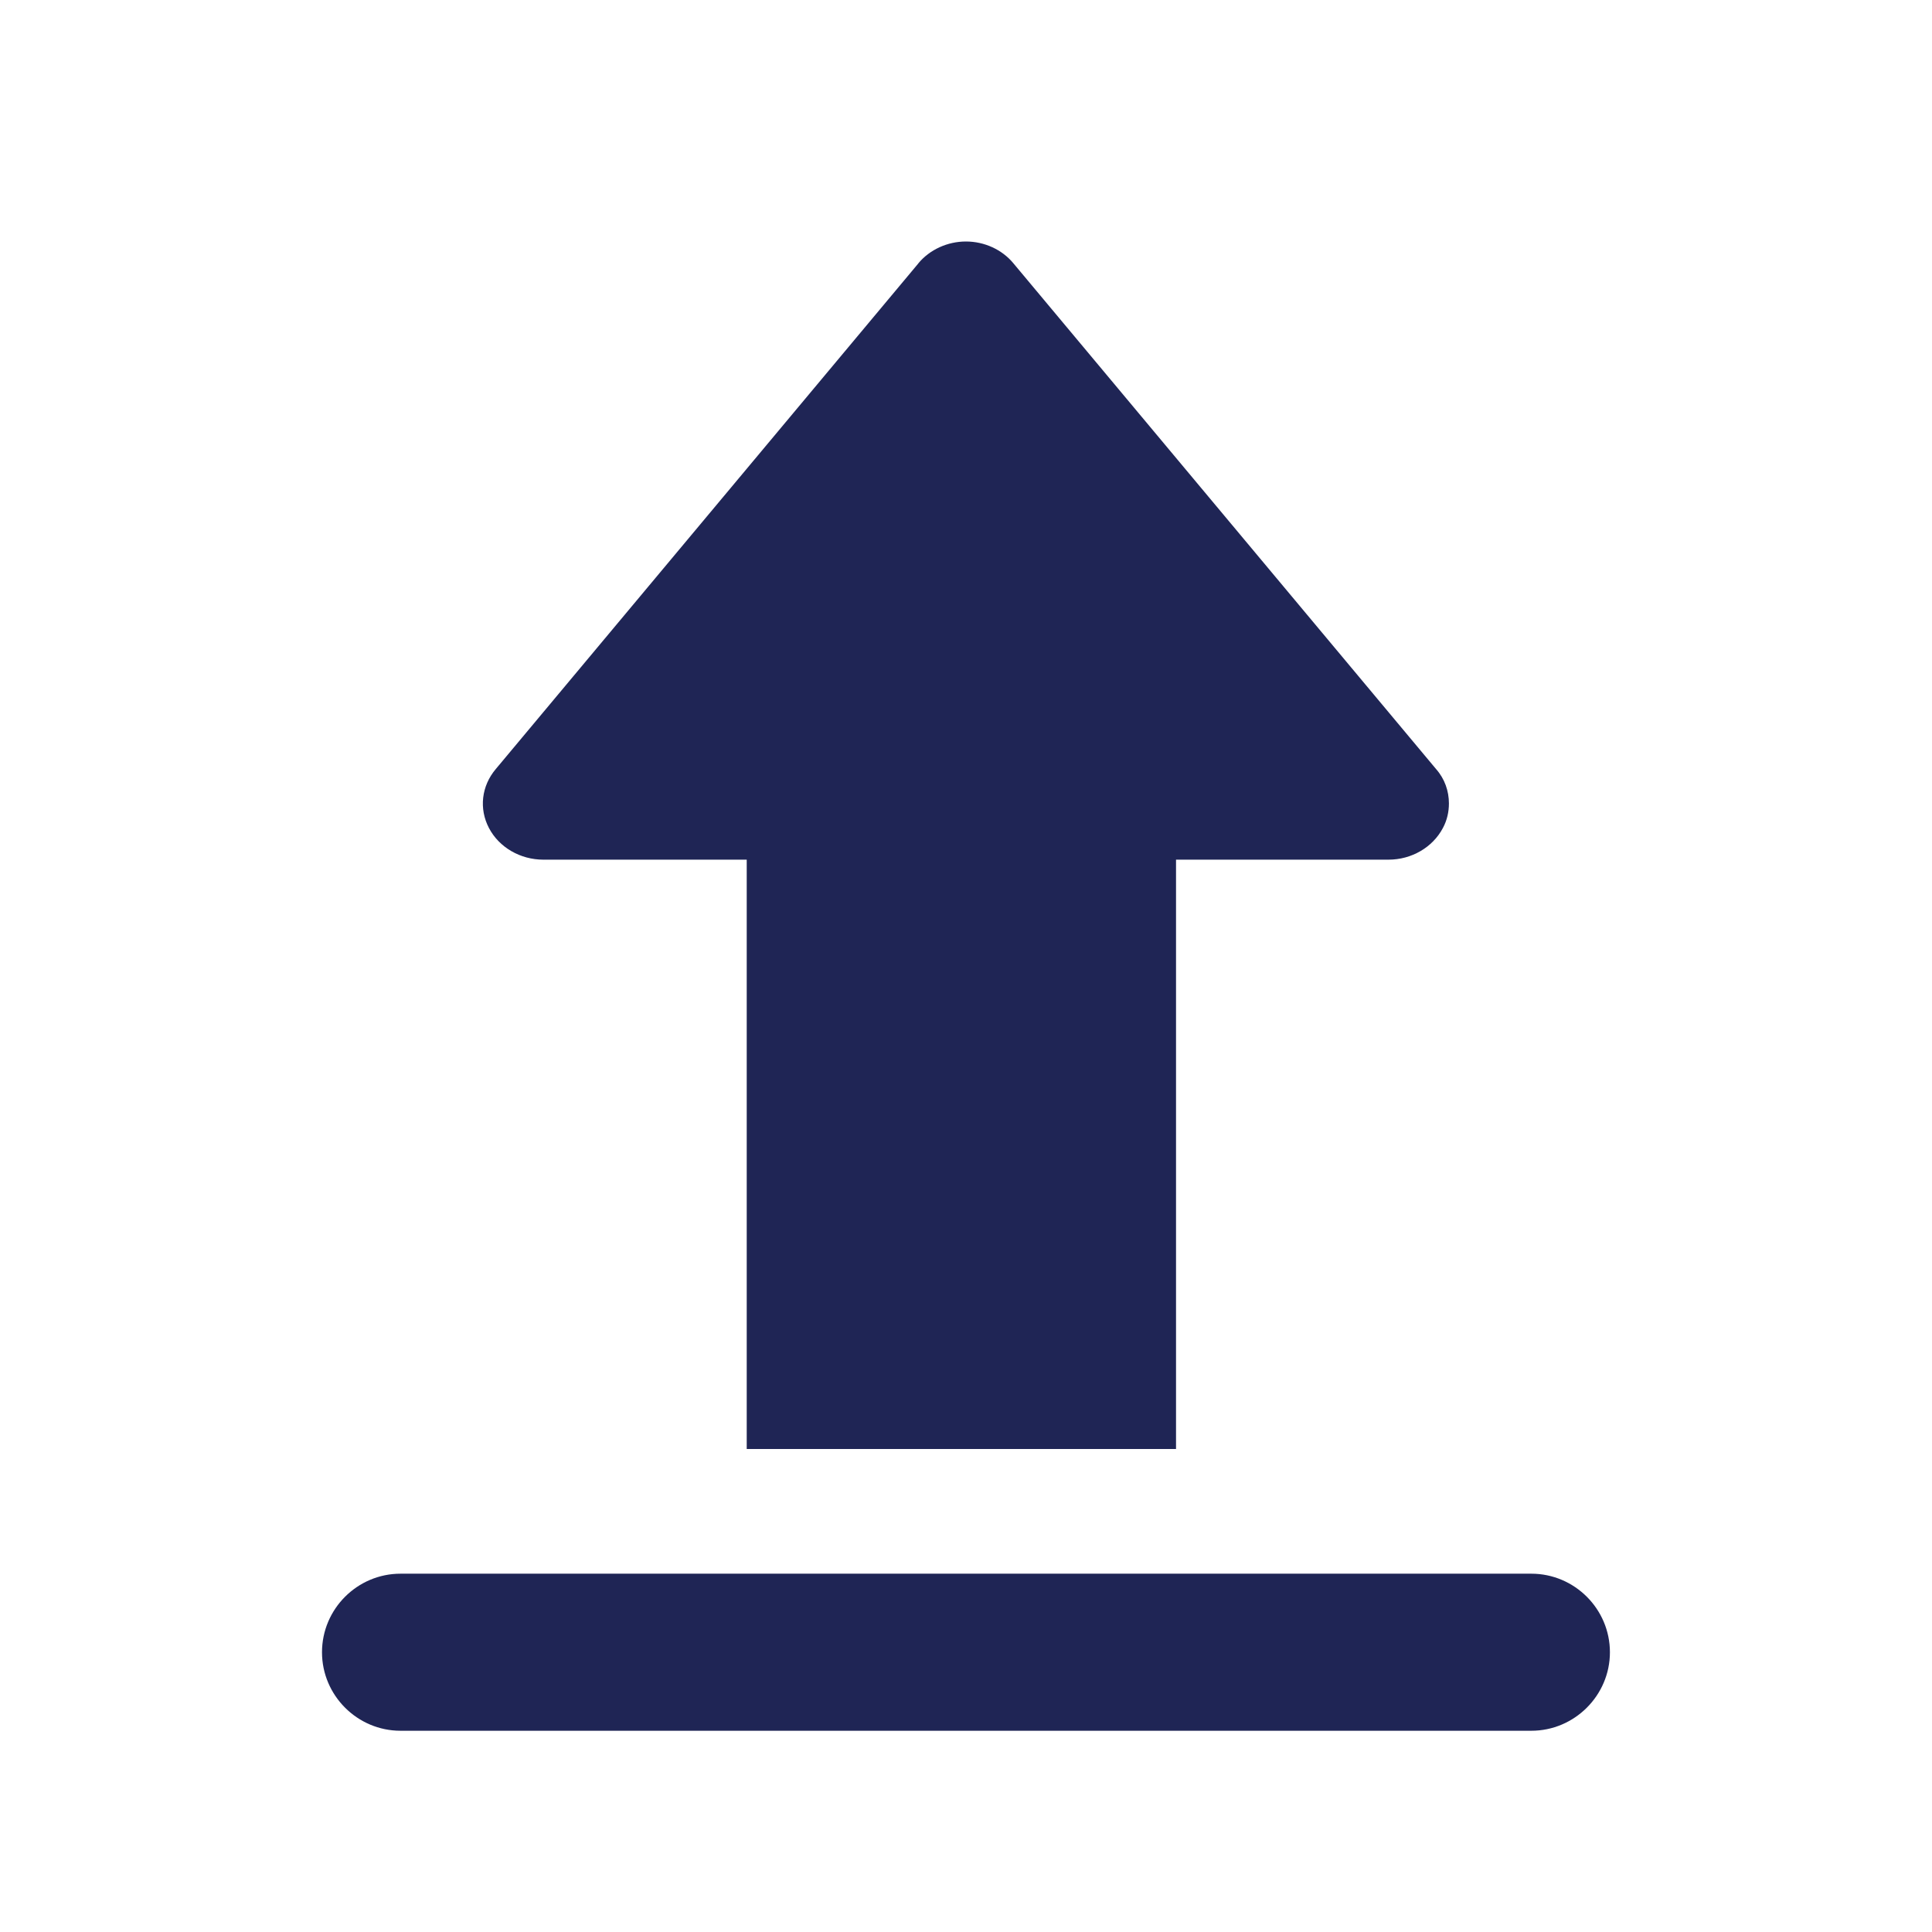 <svg class="{{ classes|join(' ')|trim }}" height="24" viewBox="0 0 24 24" width="24" xmlns="http://www.w3.org/2000/svg"><g fill="none" fill-rule="evenodd"><path d="m0 0h24v24h-24z"/><g fill="#1f2555" transform="translate(4 3)"><path d="m15.023 16.549h-14.048c-.536 0-.975.438-.975.976 0 .536.439.975.975.975h14.048c.536 0 .976-.439.976-.975 0-.538-.44-.976-.976-.976"/><path d="m2.749 7.679h2.527v7.321h5.333v-7.321h2.64c.285 0 .548-.152.675-.393.052-.096.075-.201.075-.305 0-.154-.052-.306-.16-.428l-5.25-6.282c-.141-.171-.361-.271-.59-.271s-.45.101-.591.271h.001l-5.25 6.282c-.178.21-.211.493-.085.733.126.241.39.393.675.393"/></g></g></svg>
